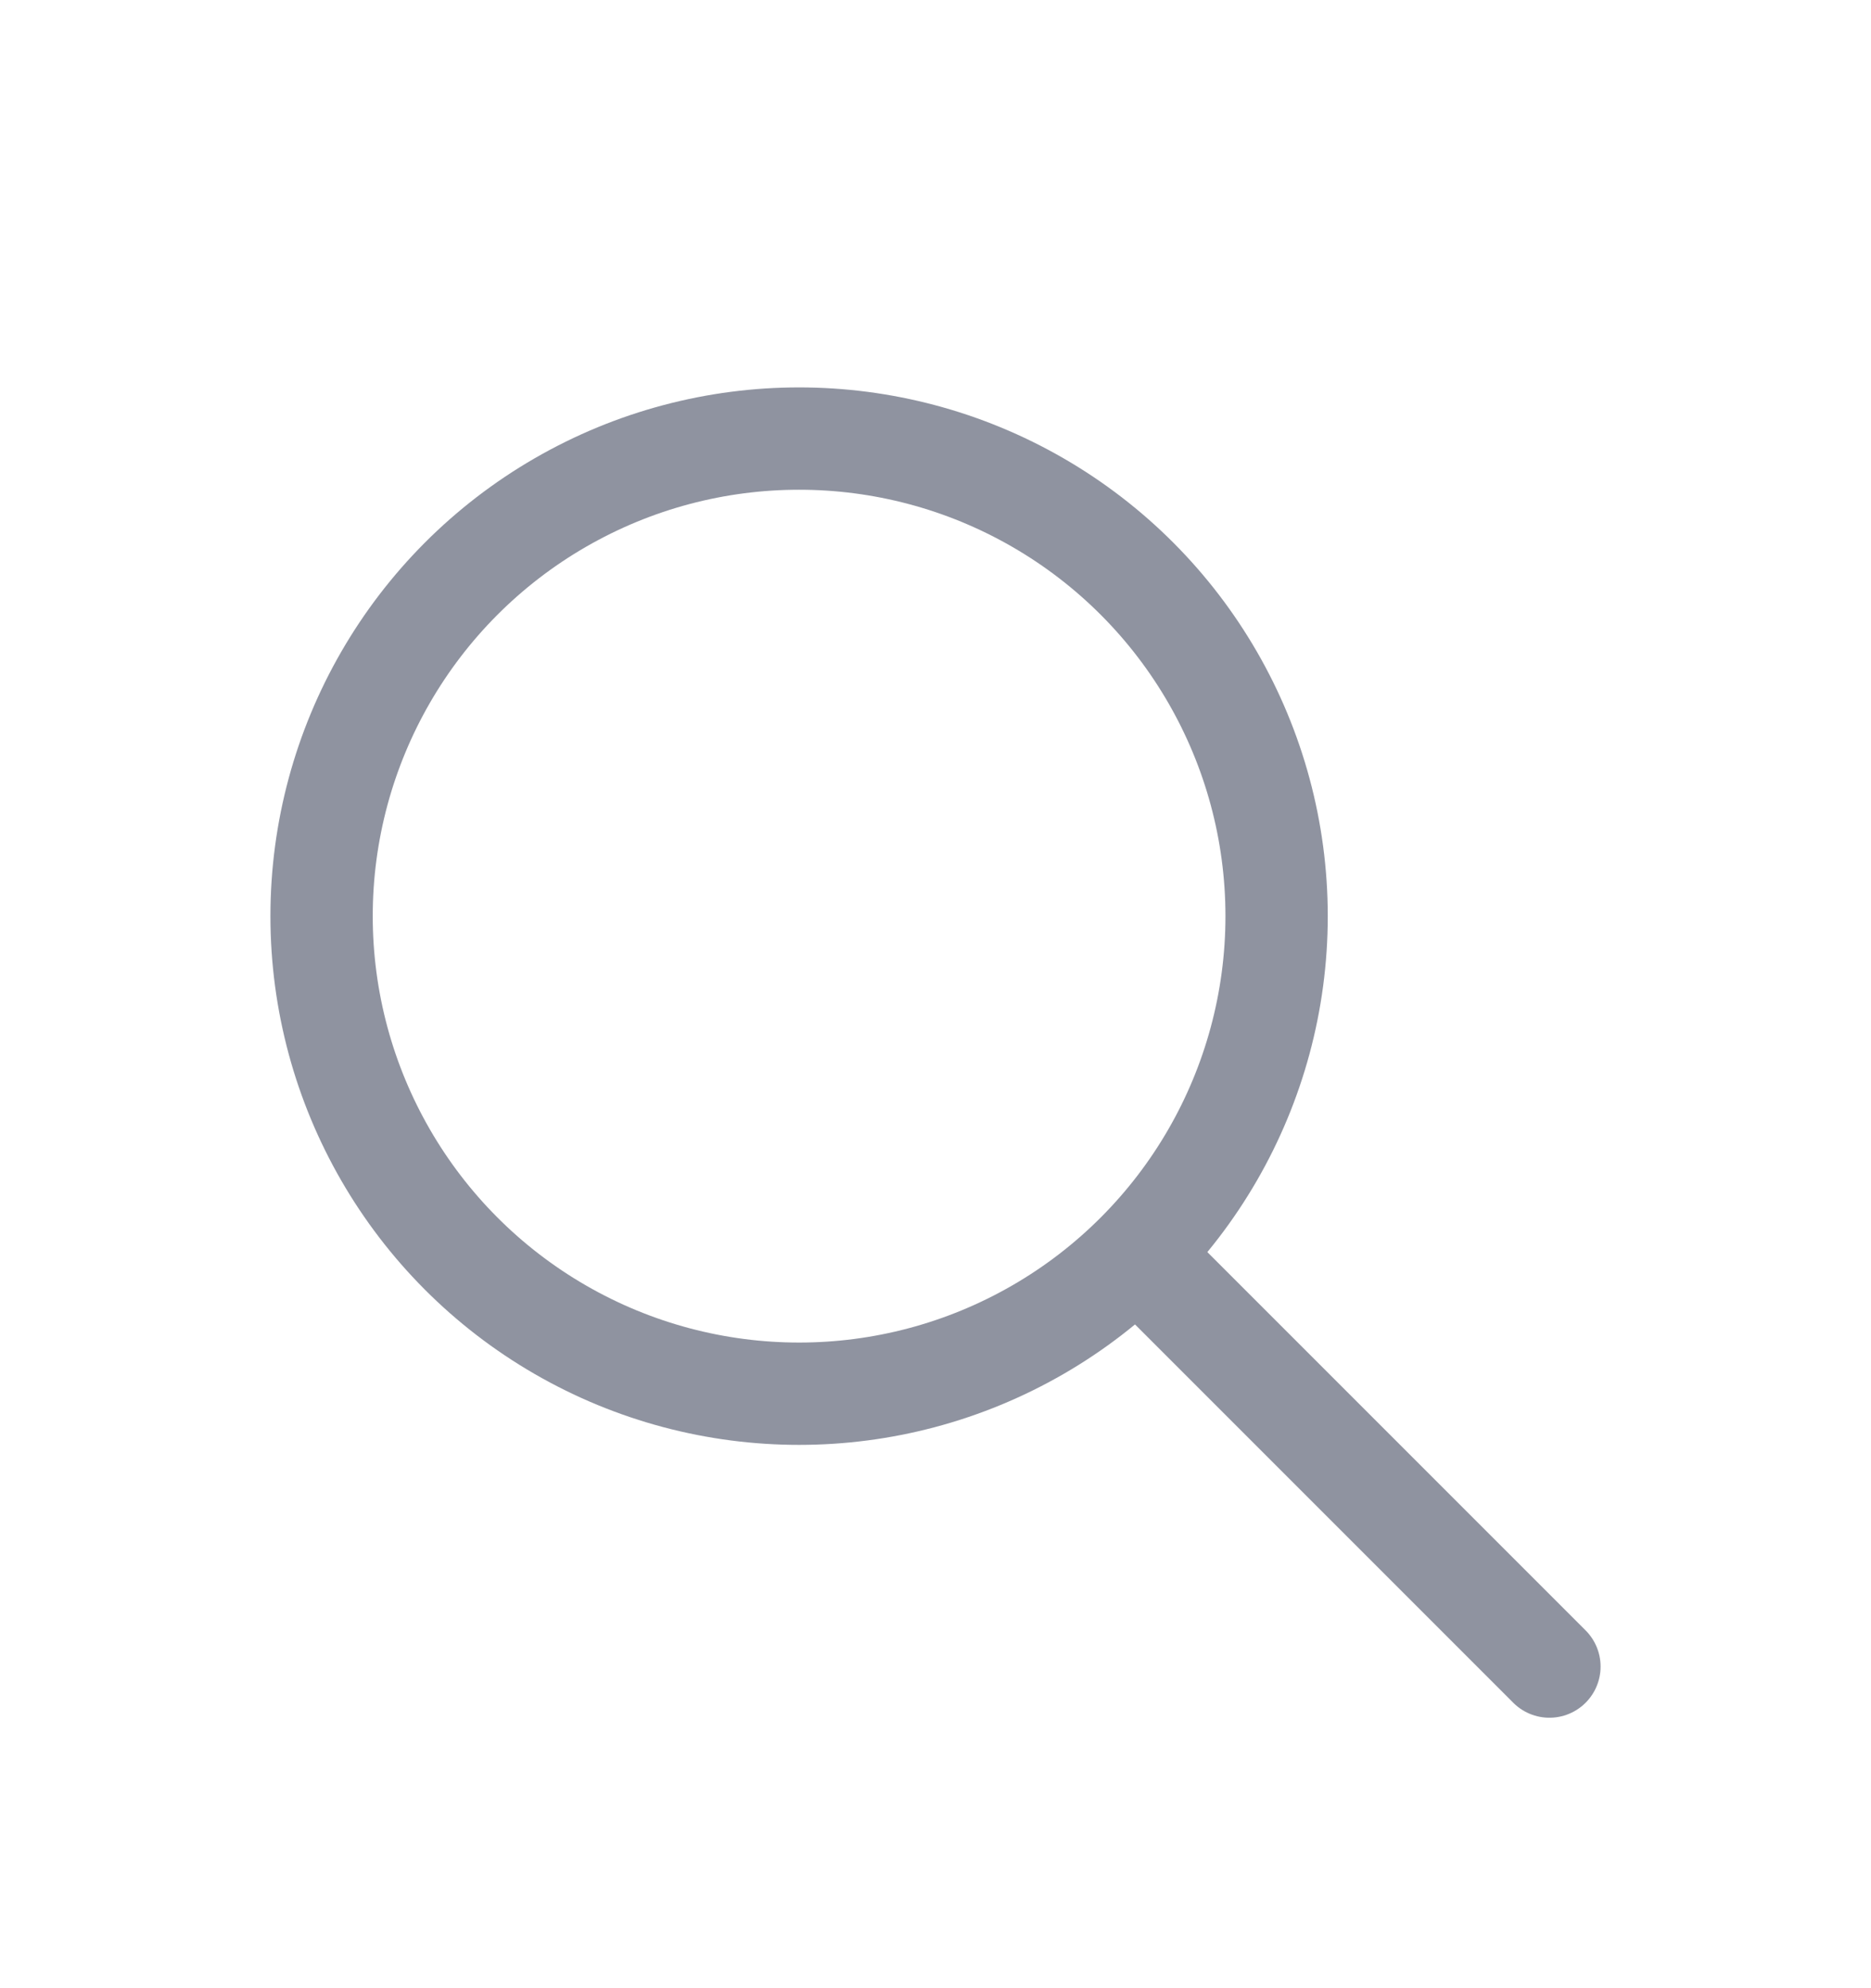 <svg width="32" height="34" viewBox="0 0 32 34" fill="none" xmlns="http://www.w3.org/2000/svg">
<g opacity="0.5" filter="url(#filter0_d_0_153)">
<circle cx="13.667" cy="11.667" r="8.167" stroke="#202842" stroke-width="1.75" stroke-linecap="round" stroke-linejoin="round"/>
<path d="M26.5 24.5L19.5 17.5" stroke="#202842" stroke-width="1.75" stroke-linecap="round" stroke-linejoin="round"/>
</g>
<defs>
<filter id="filter0_d_0_153" x="0.625" y="2.625" width="30.75" height="30.75" filterUnits="userSpaceOnUse" color-interpolation-filters="sRGB">
<feFlood flood-opacity="0" result="BackgroundImageFix"/>
<feColorMatrix in="SourceAlpha" type="matrix" values="0 0 0 0 0 0 0 0 0 0 0 0 0 0 0 0 0 0 127 0" result="hardAlpha"/>
<feOffset dy="4"/>
<feGaussianBlur stdDeviation="2"/>
<feComposite in2="hardAlpha" operator="out"/>
<feColorMatrix type="matrix" values="0 0 0 0 0 0 0 0 0 0 0 0 0 0 0 0 0 0 0.25 0"/>
<feBlend mode="normal" in2="BackgroundImageFix" result="effect1_dropShadow_0_153"/>
<feBlend mode="normal" in="SourceGraphic" in2="effect1_dropShadow_0_153" result="shape"/>
</filter>
</defs>
</svg>
